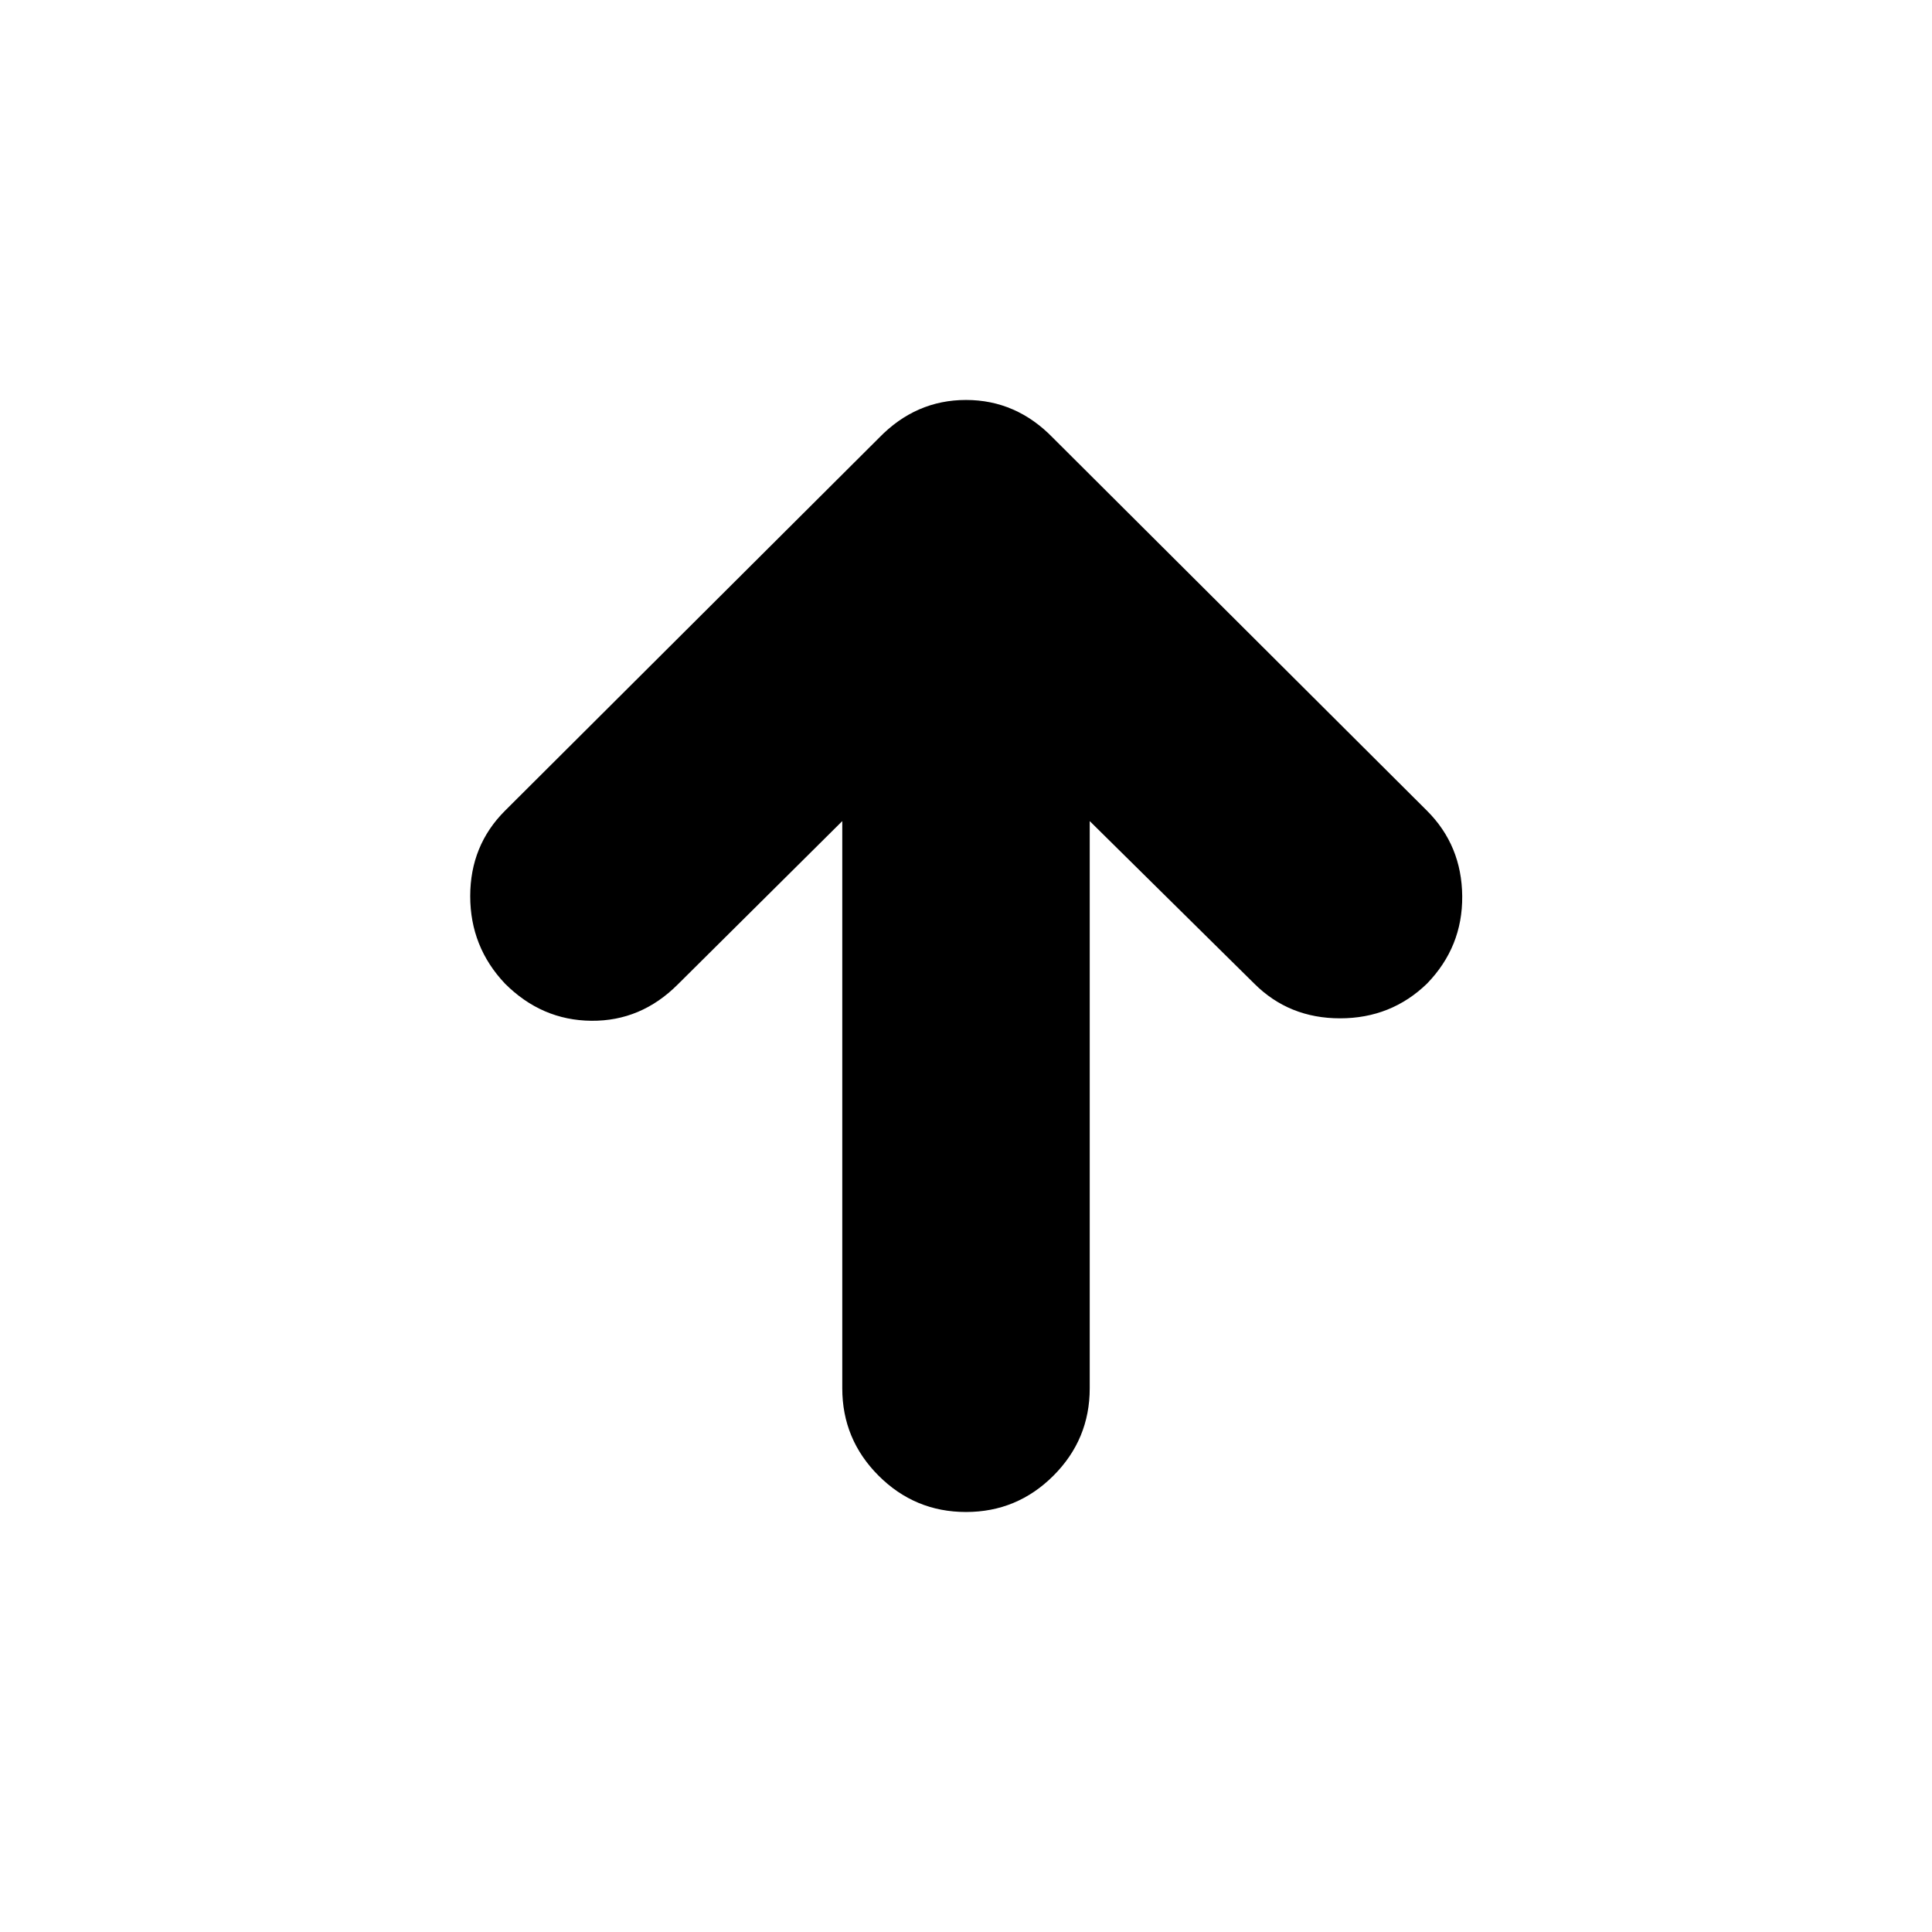<svg xmlns="http://www.w3.org/2000/svg" height="24" viewBox="0 -960 960 960" width="24"><path d="m418.52-552-81.74 81.17q-18.26 18.27-42.93 18.05-24.68-.22-42.94-18.48-17.26-18.26-17.26-43.44 0-25.17 17.26-42.43l185.87-185.3q18.26-18.83 43.22-18.83 24.96 0 43.22 18.83l185.87 185.3q17.26 17.26 17.48 42.43.21 25.18-17.48 43.44Q691.26-454 665.87-454t-42.65-17.26L541.48-552v281.83q0 25.39-18.04 43.43Q505.39-208.7 480-208.7q-25.39 0-43.44-18.04-18.04-18.04-18.04-43.43V-552Z"/></svg>